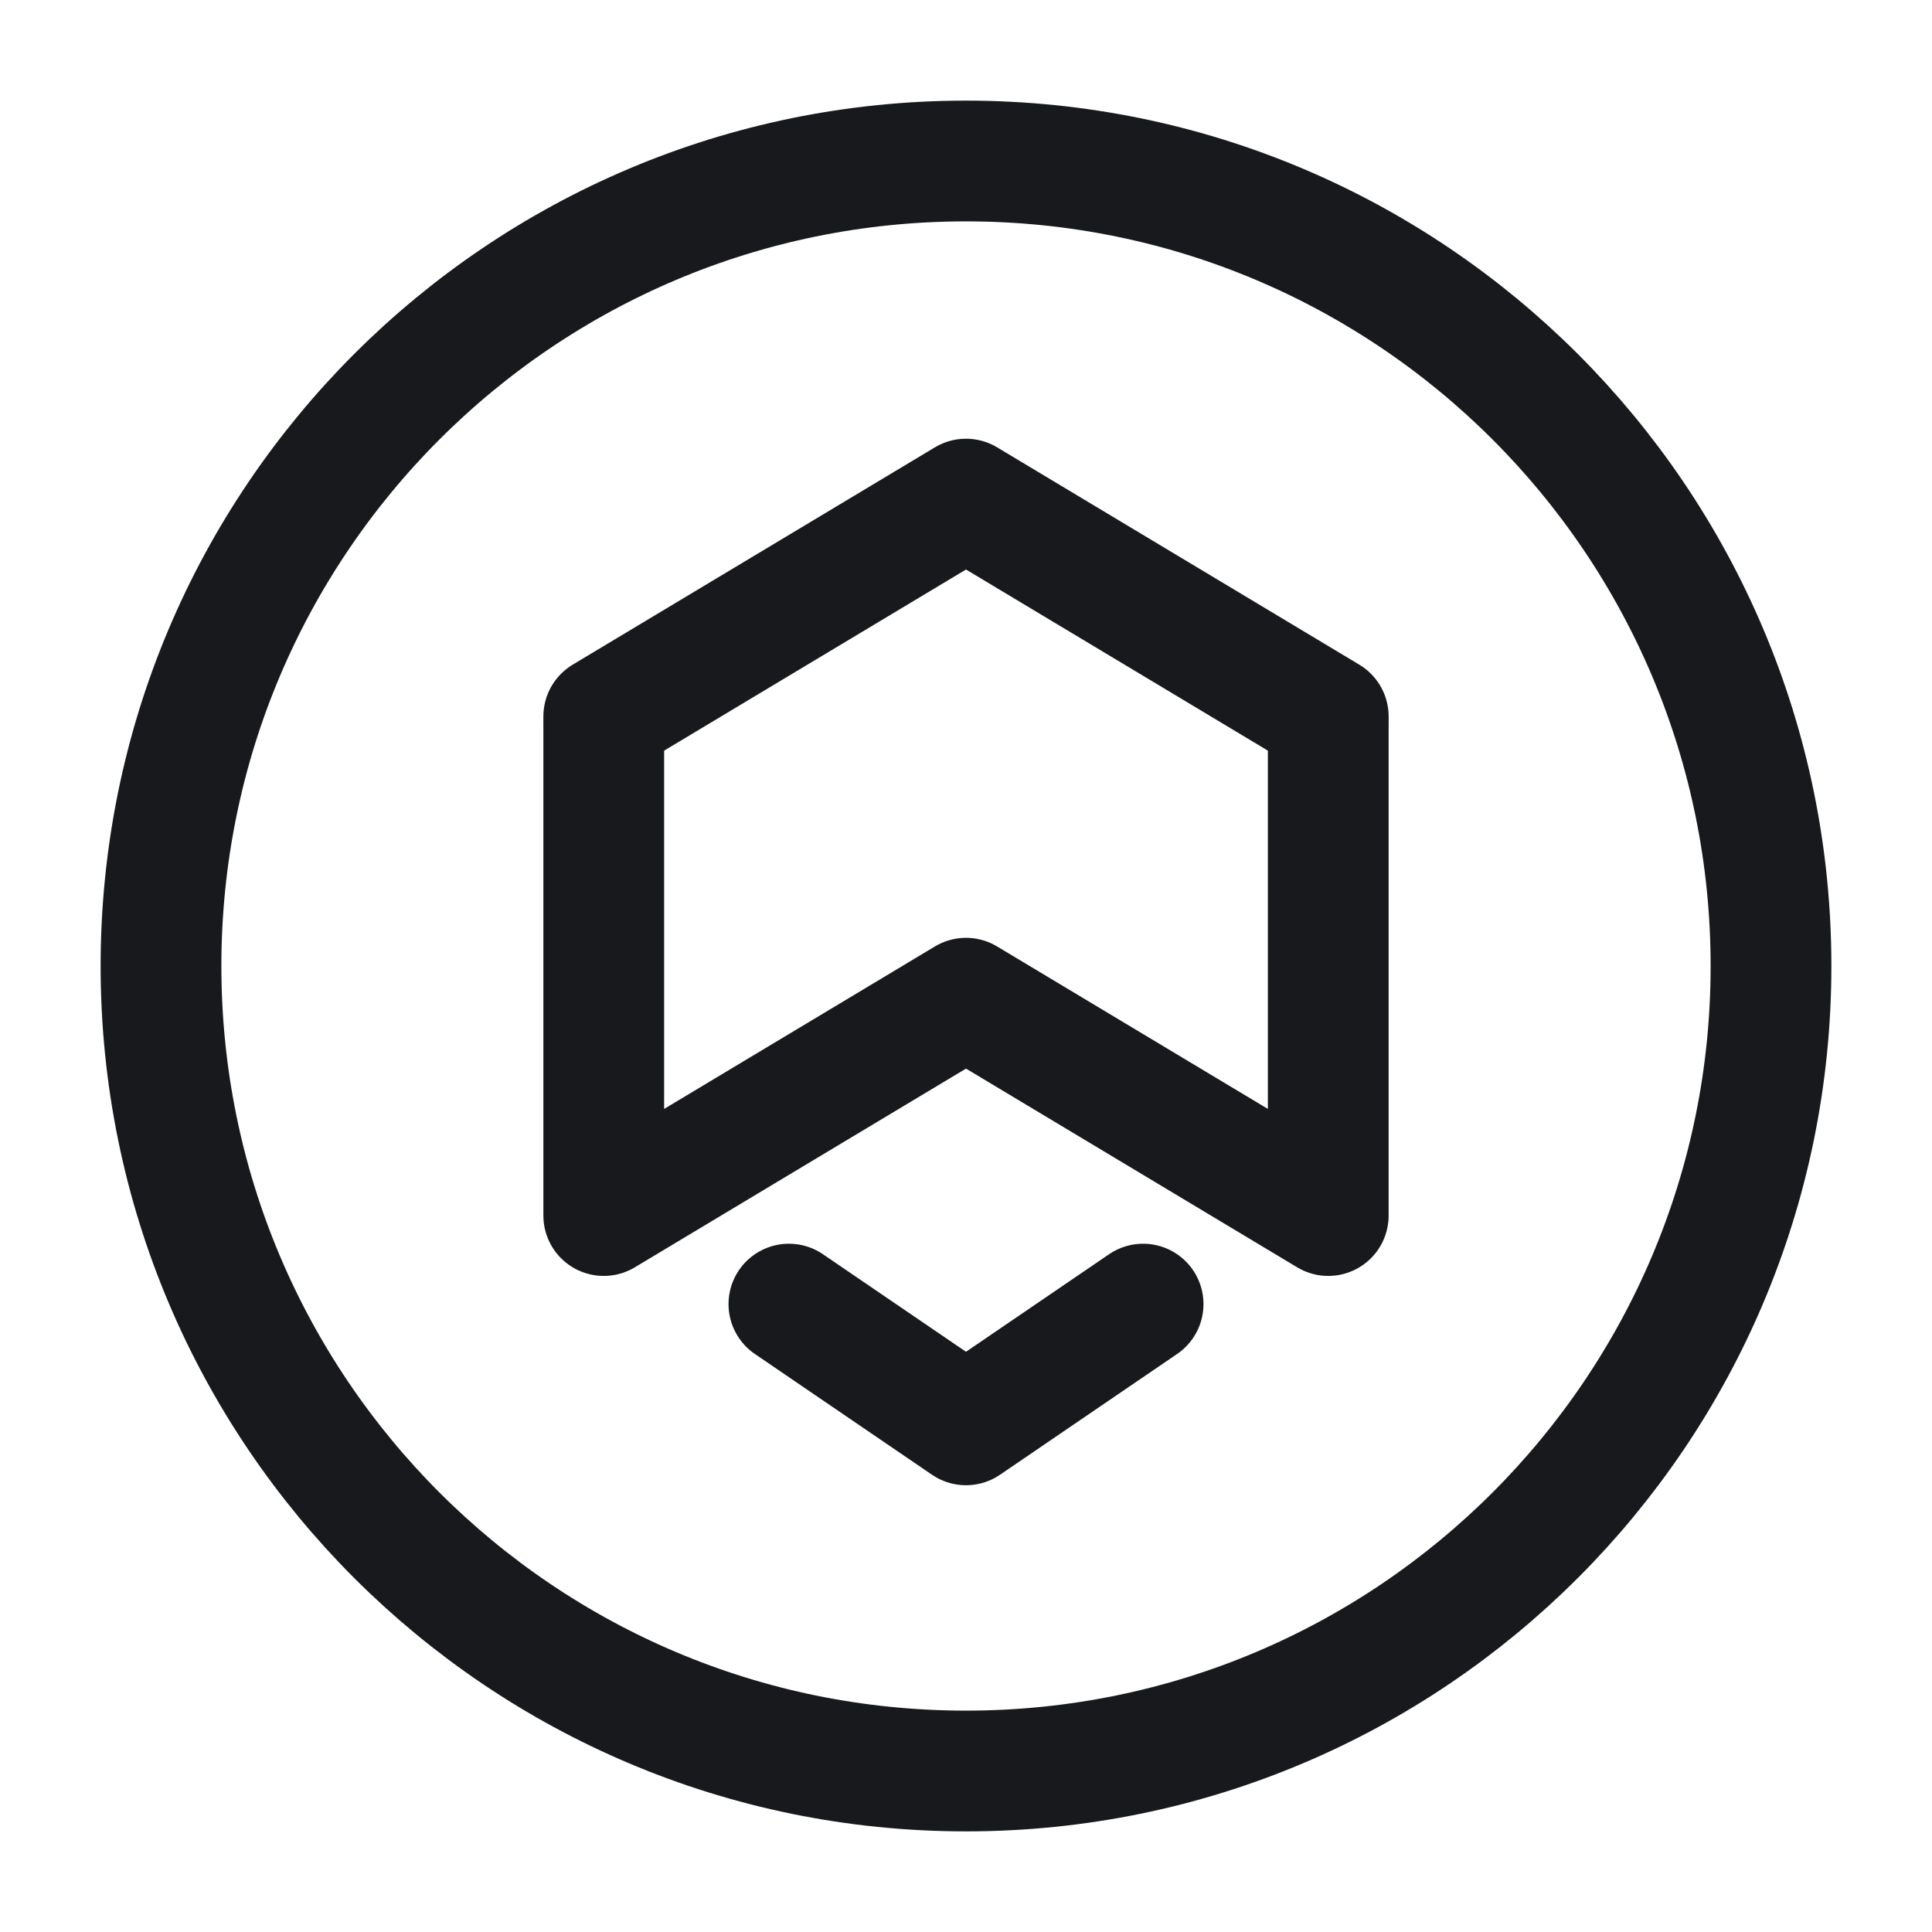 <svg width="24" height="24" viewBox="0 0 24 24" fill="none" xmlns="http://www.w3.org/2000/svg">
    <path d="M16.5 8.9L12 6.2L7.5 8.9" stroke="#17191C" stroke-width="1.5" stroke-miterlimit="10"
          stroke-linecap="round" stroke-linejoin="round"/>
    <path d="M7.5 9V15.1L12 12.4L16.5 15.1V9" stroke="#17191C" stroke-width="1.5" stroke-miterlimit="10"
          stroke-linecap="round" stroke-linejoin="round"/>
    <path d="M14.2 16.2L12 17.7L9.8 16.2" stroke="#17191C" stroke-width="1.5" stroke-miterlimit="10"
          stroke-linecap="round" stroke-linejoin="round"/>
    <path
        d="M12 22C17.523 22 22 17.523 22 12C22 6.477 17.523 2 12 2C6.477 2 2 6.477 2 12C2 17.523 6.477 22 12 22Z"
        stroke="#17191C" stroke-width="1.5" stroke-miterlimit="10" stroke-linecap="round" stroke-linejoin="round"/>
</svg>
